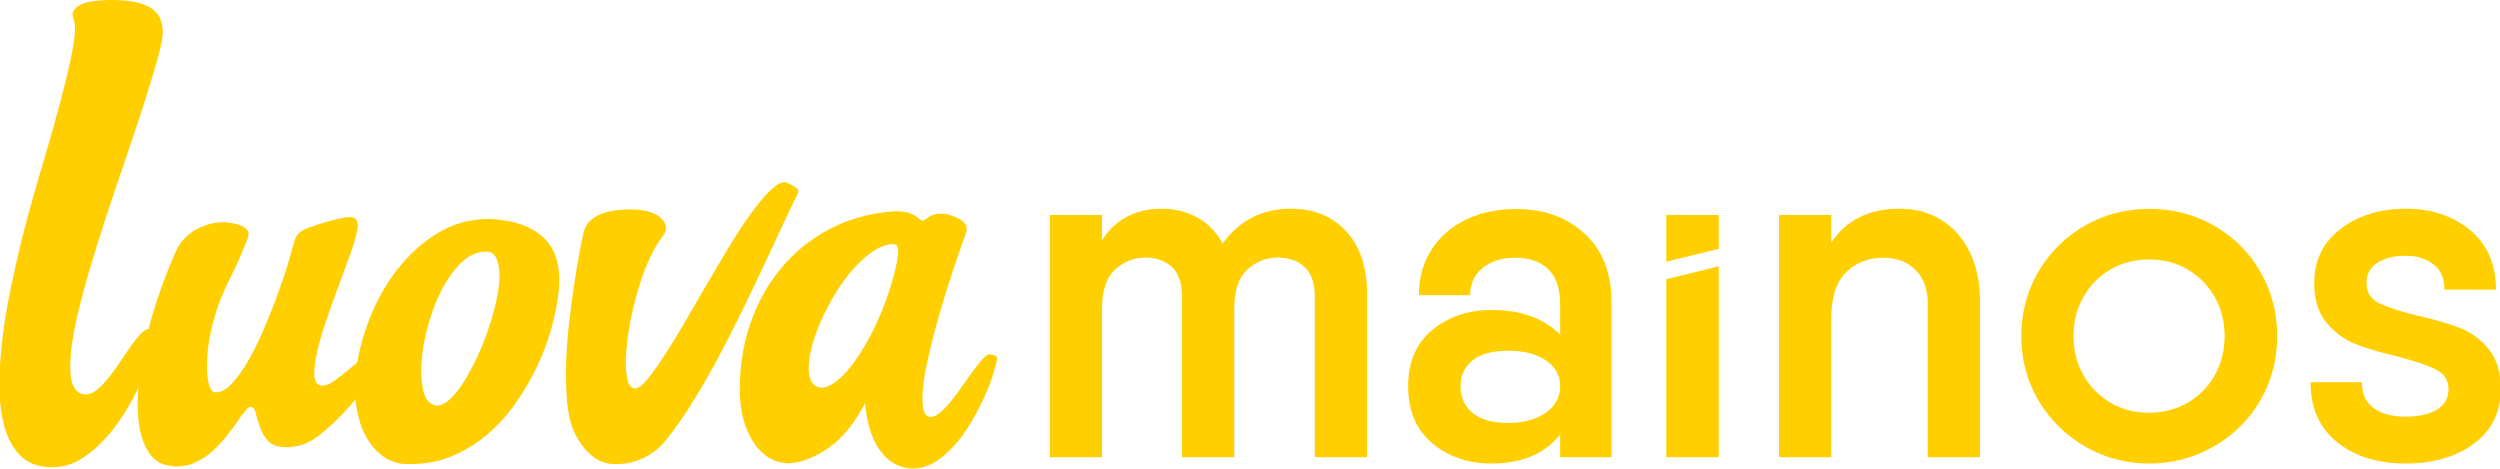 <?xml version="1.0" encoding="utf-8"?>
<!-- Generator: Adobe Illustrator 25.1.0, SVG Export Plug-In . SVG Version: 6.00 Build 0)  -->
<svg version="1.1" id="Layer_1" xmlns="http://www.w3.org/2000/svg" xmlns:xlink="http://www.w3.org/1999/xlink" x="0px" y="0px"
	 viewBox="0 0 135 25.3" style="enable-background:new 0 0 135 25.3;" xml:space="preserve">
<style type="text/css">
	.st0{fill:#FFCF00;}
</style>
<g>
	<g>
		<g>
			<path class="st0" d="M72.68,12.48c0.76,0.8,1.14,1.94,1.14,3.4v8.81H71v-8.66c0-0.73-0.18-1.27-0.55-1.61
				c-0.37-0.34-0.85-0.51-1.44-0.51c-0.63,0-1.18,0.21-1.65,0.64c-0.47,0.43-0.71,1.13-0.71,2.11v8.03h-2.82v-8.66
				c0-0.73-0.18-1.27-0.55-1.61c-0.37-0.34-0.84-0.51-1.41-0.51c-0.63,0-1.18,0.21-1.65,0.64c-0.47,0.43-0.71,1.13-0.71,2.11v8.03
				h-2.82V11.61h2.82v1.36c0.73-1.13,1.81-1.7,3.24-1.7c0.7,0,1.33,0.16,1.91,0.48c0.58,0.32,1.03,0.79,1.36,1.4
				c0.91-1.25,2.14-1.88,3.69-1.88C70.94,11.27,71.93,11.67,72.68,12.48z"/>
			<path class="st0" d="M85.56,12.61c0.98,0.89,1.46,2.13,1.46,3.71v8.37h-2.77v-1.23c-0.84,1.05-2.07,1.57-3.71,1.57
				c-1.25,0-2.32-0.36-3.19-1.09c-0.87-0.72-1.31-1.75-1.31-3.07c0-1.32,0.44-2.34,1.31-3.06c0.87-0.71,1.94-1.07,3.19-1.07
				c1.59,0,2.82,0.44,3.71,1.33v-1.62c0-0.87-0.22-1.51-0.65-1.92c-0.44-0.41-1.03-0.61-1.78-0.61c-0.71,0-1.3,0.18-1.75,0.54
				c-0.45,0.36-0.68,0.85-0.68,1.48h-2.77c0-0.94,0.23-1.76,0.69-2.47c0.46-0.71,1.09-1.25,1.87-1.62c0.78-0.37,1.66-0.56,2.64-0.56
				C83.34,11.27,84.59,11.72,85.56,12.61z M83.48,22.28c0.51-0.37,0.77-0.84,0.77-1.41c0-0.59-0.26-1.06-0.77-1.41
				c-0.52-0.35-1.19-0.52-2.03-0.52c-0.85,0-1.5,0.17-1.93,0.52c-0.44,0.35-0.65,0.82-0.65,1.41c0,0.59,0.22,1.07,0.65,1.43
				c0.44,0.36,1.08,0.54,1.93,0.54C82.29,22.83,82.97,22.65,83.48,22.28z"/>
			<g>
				<polygon class="st0" points="92.81,11.61 89.98,11.61 89.98,14.13 92.81,13.44 				"/>
				<polygon class="st0" points="89.98,15.08 89.98,24.69 92.81,24.69 92.81,14.38 				"/>
			</g>
			<path class="st0" d="M104.82,11.87c0.65,0.4,1.17,0.98,1.54,1.73c0.37,0.75,0.56,1.64,0.56,2.67v8.42h-2.82v-8.26
				c0-0.8-0.22-1.42-0.67-1.86c-0.44-0.44-1.02-0.65-1.74-0.65c-0.8,0-1.47,0.26-2,0.78c-0.53,0.52-0.8,1.35-0.8,2.48v7.51h-2.82
				V11.61h2.82v1.49c0.8-1.22,2.04-1.83,3.71-1.83C103.43,11.27,104.17,11.47,104.82,11.87z"/>
			<path class="st0" d="M112.59,24.11c-1.05-0.61-1.89-1.44-2.51-2.48c-0.62-1.05-0.93-2.2-0.93-3.48c0-1.27,0.31-2.44,0.93-3.49
				c0.62-1.05,1.46-1.88,2.51-2.48c1.05-0.6,2.21-0.9,3.47-0.9c1.27,0,2.44,0.3,3.49,0.9c1.05,0.6,1.89,1.43,2.5,2.48
				c0.61,1.06,0.92,2.22,0.92,3.49c0,1.27-0.31,2.43-0.92,3.48c-0.61,1.05-1.45,1.87-2.51,2.48c-1.06,0.61-2.22,0.92-3.48,0.92
				S113.64,24.72,112.59,24.11z M118.13,21.75c0.62-0.36,1.11-0.85,1.46-1.48c0.36-0.63,0.54-1.33,0.54-2.12
				c0-0.78-0.18-1.49-0.54-2.12c-0.36-0.63-0.85-1.12-1.46-1.48c-0.62-0.36-1.31-0.54-2.08-0.54c-0.77,0-1.46,0.18-2.08,0.54
				c-0.62,0.36-1.11,0.85-1.46,1.48c-0.36,0.63-0.54,1.33-0.54,2.12c0,0.78,0.18,1.49,0.54,2.12c0.36,0.63,0.85,1.12,1.46,1.48
				s1.31,0.54,2.08,0.54C116.82,22.28,117.51,22.1,118.13,21.75z"/>
			<path class="st0" d="M128.45,16.36c0.44,0.22,1.14,0.45,2.12,0.69c0.92,0.21,1.69,0.43,2.29,0.67c0.6,0.24,1.12,0.62,1.54,1.15
				c0.43,0.53,0.64,1.24,0.64,2.13c0,1.26-0.48,2.24-1.45,2.96c-0.97,0.71-2.19,1.07-3.67,1.07c-1.52,0-2.75-0.38-3.71-1.15
				c-0.96-0.77-1.44-1.85-1.44-3.24h2.77c0,0.63,0.21,1.09,0.64,1.4c0.43,0.31,1.01,0.46,1.74,0.46c0.7,0,1.26-0.13,1.67-0.38
				c0.42-0.25,0.63-0.62,0.63-1.11c0-0.47-0.22-0.82-0.67-1.05c-0.44-0.23-1.14-0.46-2.08-0.71c-0.92-0.21-1.69-0.44-2.29-0.68
				c-0.6-0.24-1.12-0.63-1.56-1.16c-0.44-0.53-0.65-1.24-0.65-2.13c0-1.22,0.47-2.19,1.42-2.92c0.95-0.72,2.12-1.09,3.52-1.09
				c1.38,0,2.53,0.38,3.47,1.15c0.93,0.77,1.4,1.84,1.4,3.22H132c0-0.61-0.2-1.07-0.6-1.37c-0.4-0.31-0.9-0.46-1.49-0.46
				c-0.63,0-1.14,0.13-1.53,0.38c-0.39,0.25-0.59,0.61-0.59,1.08C127.79,15.78,128.01,16.14,128.45,16.36z"/>
		</g>
		<g>
			<path class="st0" d="M19.25,12.63c-0.08,0.35-0.22,0.79-0.42,1.32c-0.19,0.53-0.4,1.09-0.62,1.69c-0.22,0.6-0.43,1.19-0.63,1.79
				c-0.21,0.6-0.36,1.14-0.47,1.64c-0.11,0.5-0.15,0.9-0.14,1.22c0.02,0.32,0.15,0.5,0.39,0.53h0.07c0.19,0,0.42-0.1,0.69-0.3
				c0.27-0.2,0.54-0.42,0.81-0.65c0.28-0.24,0.55-0.45,0.81-0.65c0.26-0.2,0.48-0.3,0.66-0.3c0.11,0,0.2,0.04,0.27,0.13
				c0.06,0.07,0.03,0.24-0.09,0.5c-0.12,0.26-0.3,0.56-0.54,0.91c-0.24,0.34-0.52,0.71-0.84,1.1c-0.32,0.39-0.65,0.75-1,1.09
				c-0.34,0.34-0.68,0.64-1.01,0.89c-0.33,0.25-0.63,0.41-0.9,0.48c-0.16,0.05-0.31,0.08-0.44,0.1c-0.14,0.02-0.26,0.03-0.37,0.03
				c-0.46,0-0.79-0.11-1-0.34s-0.36-0.48-0.45-0.76c-0.1-0.28-0.17-0.53-0.22-0.75c-0.05-0.22-0.14-0.33-0.29-0.33
				c-0.07,0-0.17,0.08-0.3,0.25c-0.13,0.16-0.28,0.36-0.44,0.6c-0.17,0.24-0.36,0.49-0.58,0.77c-0.22,0.28-0.46,0.53-0.72,0.77
				c-0.27,0.24-0.56,0.43-0.88,0.59c-0.32,0.16-0.67,0.24-1.04,0.24c-0.17,0-0.39-0.03-0.65-0.09c-0.37-0.11-0.68-0.35-0.91-0.72
				c-0.23-0.37-0.39-0.83-0.48-1.39c-0.09-0.56-0.11-1.2-0.06-1.92c0.05-0.72,0.16-1.49,0.33-2.31c0.17-0.82,0.4-1.67,0.69-2.55
				c0.29-0.88,0.63-1.76,1.01-2.62c0.12-0.28,0.28-0.52,0.47-0.71c0.19-0.2,0.4-0.36,0.63-0.49c0.23-0.13,0.47-0.22,0.72-0.29
				c0.25-0.07,0.5-0.1,0.74-0.1c0.11,0,0.25,0.01,0.42,0.04c0.17,0.02,0.33,0.06,0.48,0.12c0.15,0.05,0.27,0.13,0.37,0.23
				c0.1,0.1,0.13,0.22,0.09,0.36c-0.01,0.08-0.06,0.22-0.14,0.4c-0.08,0.18-0.17,0.39-0.26,0.62c-0.1,0.23-0.2,0.46-0.32,0.71
				c-0.11,0.24-0.23,0.46-0.33,0.67c-0.37,0.75-0.65,1.48-0.84,2.21c-0.19,0.72-0.3,1.37-0.33,1.94c-0.04,0.57-0.01,1.02,0.07,1.37
				c0.08,0.34,0.21,0.52,0.38,0.52c0.3,0,0.61-0.17,0.91-0.51c0.31-0.34,0.61-0.76,0.9-1.28c0.29-0.51,0.57-1.08,0.83-1.71
				c0.27-0.63,0.51-1.23,0.72-1.82c0.22-0.59,0.4-1.12,0.54-1.59c0.14-0.48,0.24-0.82,0.29-1.02c0.05-0.2,0.11-0.38,0.19-0.52
				c0.08-0.14,0.22-0.26,0.43-0.35c0.12-0.06,0.29-0.13,0.52-0.2c0.22-0.07,0.46-0.15,0.71-0.22c0.25-0.07,0.49-0.13,0.71-0.18
				c0.23-0.05,0.4-0.07,0.51-0.07c0.13,0,0.23,0.03,0.29,0.09c0.06,0.06,0.1,0.14,0.12,0.24c0.02,0.1,0.02,0.2,0,0.32
				C19.29,12.41,19.27,12.52,19.25,12.63z"/>
			<path class="st0" d="M30.18,15.63c-0.06,0.63-0.19,1.3-0.38,2.01c-0.19,0.71-0.45,1.41-0.78,2.11c-0.32,0.69-0.71,1.36-1.17,2.01
				c-0.45,0.64-0.96,1.21-1.54,1.7c-0.57,0.49-1.21,0.88-1.9,1.17c-0.69,0.29-1.44,0.43-2.25,0.43h-0.27
				c-0.42-0.02-0.81-0.15-1.16-0.39c-0.35-0.24-0.65-0.56-0.9-0.98c-0.25-0.42-0.43-0.91-0.54-1.48c-0.12-0.57-0.14-1.21-0.08-1.91
				c0.08-0.98,0.32-1.97,0.7-2.97s0.88-1.91,1.5-2.72c0.62-0.81,1.35-1.48,2.19-2c0.84-0.52,1.75-0.78,2.74-0.78
				c0.07,0,0.15,0,0.23,0c0.08,0,0.15,0.01,0.23,0.02c0.67,0.06,1.24,0.2,1.69,0.41c0.45,0.21,0.81,0.48,1.08,0.81
				c0.27,0.33,0.45,0.71,0.54,1.15C30.2,14.65,30.22,15.12,30.18,15.63z M26.16,13.59c-0.46,0.02-0.88,0.23-1.28,0.62
				c-0.39,0.39-0.74,0.88-1.03,1.45c-0.3,0.57-0.54,1.2-0.72,1.87c-0.19,0.67-0.31,1.29-0.35,1.87c-0.06,0.66-0.03,1.23,0.08,1.71
				c0.11,0.48,0.35,0.74,0.7,0.79h0.05c0.22,0,0.45-0.12,0.71-0.36c0.25-0.24,0.5-0.56,0.75-0.96c0.25-0.4,0.49-0.85,0.72-1.35
				c0.23-0.5,0.43-1.01,0.61-1.54c0.17-0.52,0.32-1.04,0.42-1.54c0.11-0.5,0.16-0.94,0.15-1.33c-0.01-0.39-0.07-0.69-0.19-0.92
				S26.45,13.56,26.16,13.59z"/>
			<path class="st0" d="M30.85,22.93c-0.14-0.48-0.23-1.03-0.26-1.66s-0.04-1.28-0.01-1.95c0.03-0.68,0.09-1.36,0.17-2.05
				c0.08-0.69,0.17-1.33,0.26-1.94c0.09-0.6,0.18-1.14,0.27-1.61c0.09-0.47,0.16-0.83,0.21-1.09c0.06-0.29,0.18-0.52,0.37-0.7
				c0.19-0.18,0.41-0.31,0.66-0.4c0.25-0.09,0.52-0.15,0.79-0.18c0.27-0.03,0.52-0.04,0.73-0.04c0.43,0,0.79,0.05,1.07,0.14
				c0.28,0.1,0.49,0.22,0.62,0.36c0.14,0.14,0.21,0.3,0.23,0.46s-0.04,0.31-0.14,0.44c-0.29,0.37-0.56,0.84-0.8,1.38
				s-0.45,1.13-0.62,1.75c-0.18,0.62-0.31,1.23-0.42,1.84c-0.1,0.61-0.16,1.16-0.18,1.65c-0.02,0.49,0.01,0.88,0.09,1.19
				c0.08,0.3,0.21,0.45,0.41,0.45c0.17,0,0.39-0.16,0.65-0.48c0.27-0.32,0.57-0.74,0.91-1.26c0.34-0.52,0.7-1.11,1.09-1.78
				s0.78-1.35,1.19-2.05c0.4-0.69,0.81-1.37,1.21-2.04c0.4-0.67,0.79-1.26,1.17-1.78c0.37-0.52,0.72-0.94,1.04-1.26
				c0.32-0.32,0.6-0.48,0.82-0.48c0.05,0,0.1,0.01,0.14,0.04c0.12,0.05,0.26,0.12,0.42,0.23c0.16,0.1,0.21,0.21,0.15,0.32
				c-0.29,0.58-0.64,1.32-1.06,2.23c-0.42,0.91-0.87,1.87-1.36,2.89c-0.49,1.03-1,2.07-1.55,3.12c-0.54,1.06-1.09,2.03-1.64,2.92
				c-0.55,0.89-1.09,1.66-1.61,2.29c-0.52,0.63-1.58,1.28-2.87,1.17C31.71,24.94,30.99,23.41,30.85,22.93z"/>
			<path class="st0" d="M46.71,21.78c-0.57,1.07-1.21,1.87-1.93,2.38c-0.72,0.51-1.43,0.8-2.13,0.86c-0.43,0-0.82-0.11-1.15-0.32
				c-0.33-0.21-0.61-0.49-0.83-0.84c-0.22-0.35-0.4-0.75-0.52-1.2c-0.12-0.45-0.19-0.93-0.2-1.42c-0.02-1.32,0.16-2.55,0.54-3.69
				c0.39-1.15,0.94-2.16,1.66-3.03c0.72-0.88,1.58-1.58,2.59-2.12c1.01-0.54,2.11-0.86,3.32-0.97c0.07-0.01,0.14-0.02,0.22-0.02
				c0.07,0,0.14,0,0.2,0c0.25,0,0.48,0.04,0.67,0.11s0.4,0.21,0.63,0.4c0.07,0,0.19-0.06,0.36-0.19c0.17-0.13,0.4-0.19,0.69-0.19
				c0.16,0,0.31,0.02,0.45,0.07c0.33,0.1,0.58,0.22,0.75,0.38c0.18,0.16,0.21,0.37,0.12,0.63c-0.05,0.12-0.13,0.35-0.25,0.7
				c-0.12,0.34-0.26,0.75-0.42,1.23c-0.16,0.48-0.32,1-0.5,1.57c-0.17,0.57-0.34,1.14-0.49,1.71c-0.15,0.57-0.29,1.13-0.41,1.67
				c-0.12,0.54-0.2,1.03-0.24,1.47c-0.04,0.43-0.04,0.79,0.01,1.07c0.05,0.28,0.16,0.43,0.34,0.47h0.07c0.16,0,0.33-0.08,0.52-0.24
				c0.19-0.16,0.38-0.37,0.59-0.63c0.2-0.25,0.41-0.52,0.61-0.81c0.2-0.29,0.39-0.56,0.57-0.81c0.18-0.25,0.35-0.45,0.5-0.62
				c0.15-0.17,0.27-0.26,0.35-0.27c0.08,0,0.18,0.02,0.3,0.06c0.11,0.04,0.16,0.12,0.14,0.23c-0.04,0.22-0.12,0.51-0.24,0.89
				c-0.12,0.37-0.28,0.78-0.48,1.21c-0.2,0.43-0.43,0.87-0.7,1.32c-0.27,0.45-0.56,0.85-0.89,1.22c-0.33,0.37-0.68,0.67-1.06,0.9
				c-0.38,0.23-0.78,0.34-1.2,0.34c-0.12,0-0.21-0.01-0.27-0.02c-0.24-0.04-0.49-0.12-0.73-0.26c-0.25-0.14-0.48-0.34-0.69-0.62
				c-0.21-0.27-0.4-0.62-0.55-1.05S46.77,22.4,46.71,21.78z M45.17,20.59c0.41-0.34,0.81-0.8,1.19-1.37
				c0.38-0.58,0.72-1.2,1.01-1.85c0.3-0.65,0.54-1.3,0.74-1.95c0.2-0.65,0.33-1.22,0.39-1.7v-0.15c0-0.25-0.07-0.38-0.22-0.38
				c-0.34-0.01-0.68,0.09-1.04,0.32c-0.36,0.22-0.7,0.52-1.04,0.88c-0.34,0.36-0.65,0.77-0.95,1.24c-0.3,0.46-0.56,0.94-0.79,1.42
				c-0.23,0.48-0.41,0.96-0.55,1.42c-0.14,0.47-0.22,0.88-0.24,1.25c-0.02,0.37,0.03,0.66,0.15,0.89c0.12,0.22,0.33,0.33,0.63,0.33
				C44.65,20.91,44.89,20.79,45.17,20.59z"/>
		</g>
		<g>
			<path class="st0" d="M2.81,25.23c-0.69,0-1.24-0.19-1.64-0.56c-0.41-0.38-0.71-0.89-0.9-1.53c-0.19-0.64-0.29-1.38-0.3-2.21
				c-0.01-0.83,0.05-1.71,0.16-2.63c0.11-0.92,0.26-1.84,0.46-2.77c0.19-0.93,0.39-1.82,0.6-2.66c0.21-0.84,0.42-1.6,0.61-2.27
				C1.99,9.93,2.15,9.4,2.27,9c0.4-1.35,0.72-2.49,0.97-3.43c0.25-0.94,0.44-1.72,0.57-2.34c0.13-0.62,0.21-1.1,0.23-1.45
				c0.02-0.34,0-0.59-0.07-0.75C3.9,0.84,3.9,0.67,4,0.54C4.09,0.41,4.23,0.3,4.43,0.22c0.2-0.08,0.43-0.14,0.7-0.17
				C5.41,0.02,5.68,0,5.96,0c0.3,0,0.59,0.01,0.87,0.04s0.5,0.07,0.67,0.12c0.55,0.15,0.92,0.4,1.11,0.76
				C8.8,1.29,8.84,1.74,8.73,2.26c-0.12,0.57-0.31,1.27-0.57,2.1C7.91,5.2,7.62,6.1,7.29,7.08c-0.33,0.98-0.68,2-1.04,3.07
				c-0.36,1.07-0.71,2.12-1.03,3.15c-0.32,1.03-0.61,2.01-0.85,2.95c-0.24,0.94-0.41,1.77-0.51,2.5c-0.09,0.73-0.09,1.32,0,1.77
				c0.09,0.46,0.32,0.72,0.67,0.78h0.1c0.2,0,0.4-0.08,0.59-0.24c0.2-0.16,0.4-0.36,0.6-0.61c0.2-0.25,0.41-0.52,0.6-0.81
				c0.2-0.29,0.39-0.57,0.56-0.82s0.35-0.49,0.52-0.68c0.16-0.2,0.31-0.32,0.45-0.36c0.03-0.01,0.06-0.02,0.1-0.02
				c0.12,0,0.19,0.08,0.22,0.25c0.03,0.17,0.02,0.35-0.01,0.57c-0.03,0.21-0.08,0.42-0.13,0.62c-0.05,0.2-0.09,0.35-0.12,0.43
				c-0.2,0.57-0.47,1.18-0.8,1.83c-0.34,0.65-0.73,1.26-1.18,1.82c-0.45,0.56-0.94,1.03-1.49,1.4C4.01,25.05,3.43,25.23,2.81,25.23z
				"/>
		</g>
	</g>
</g>
</svg>
